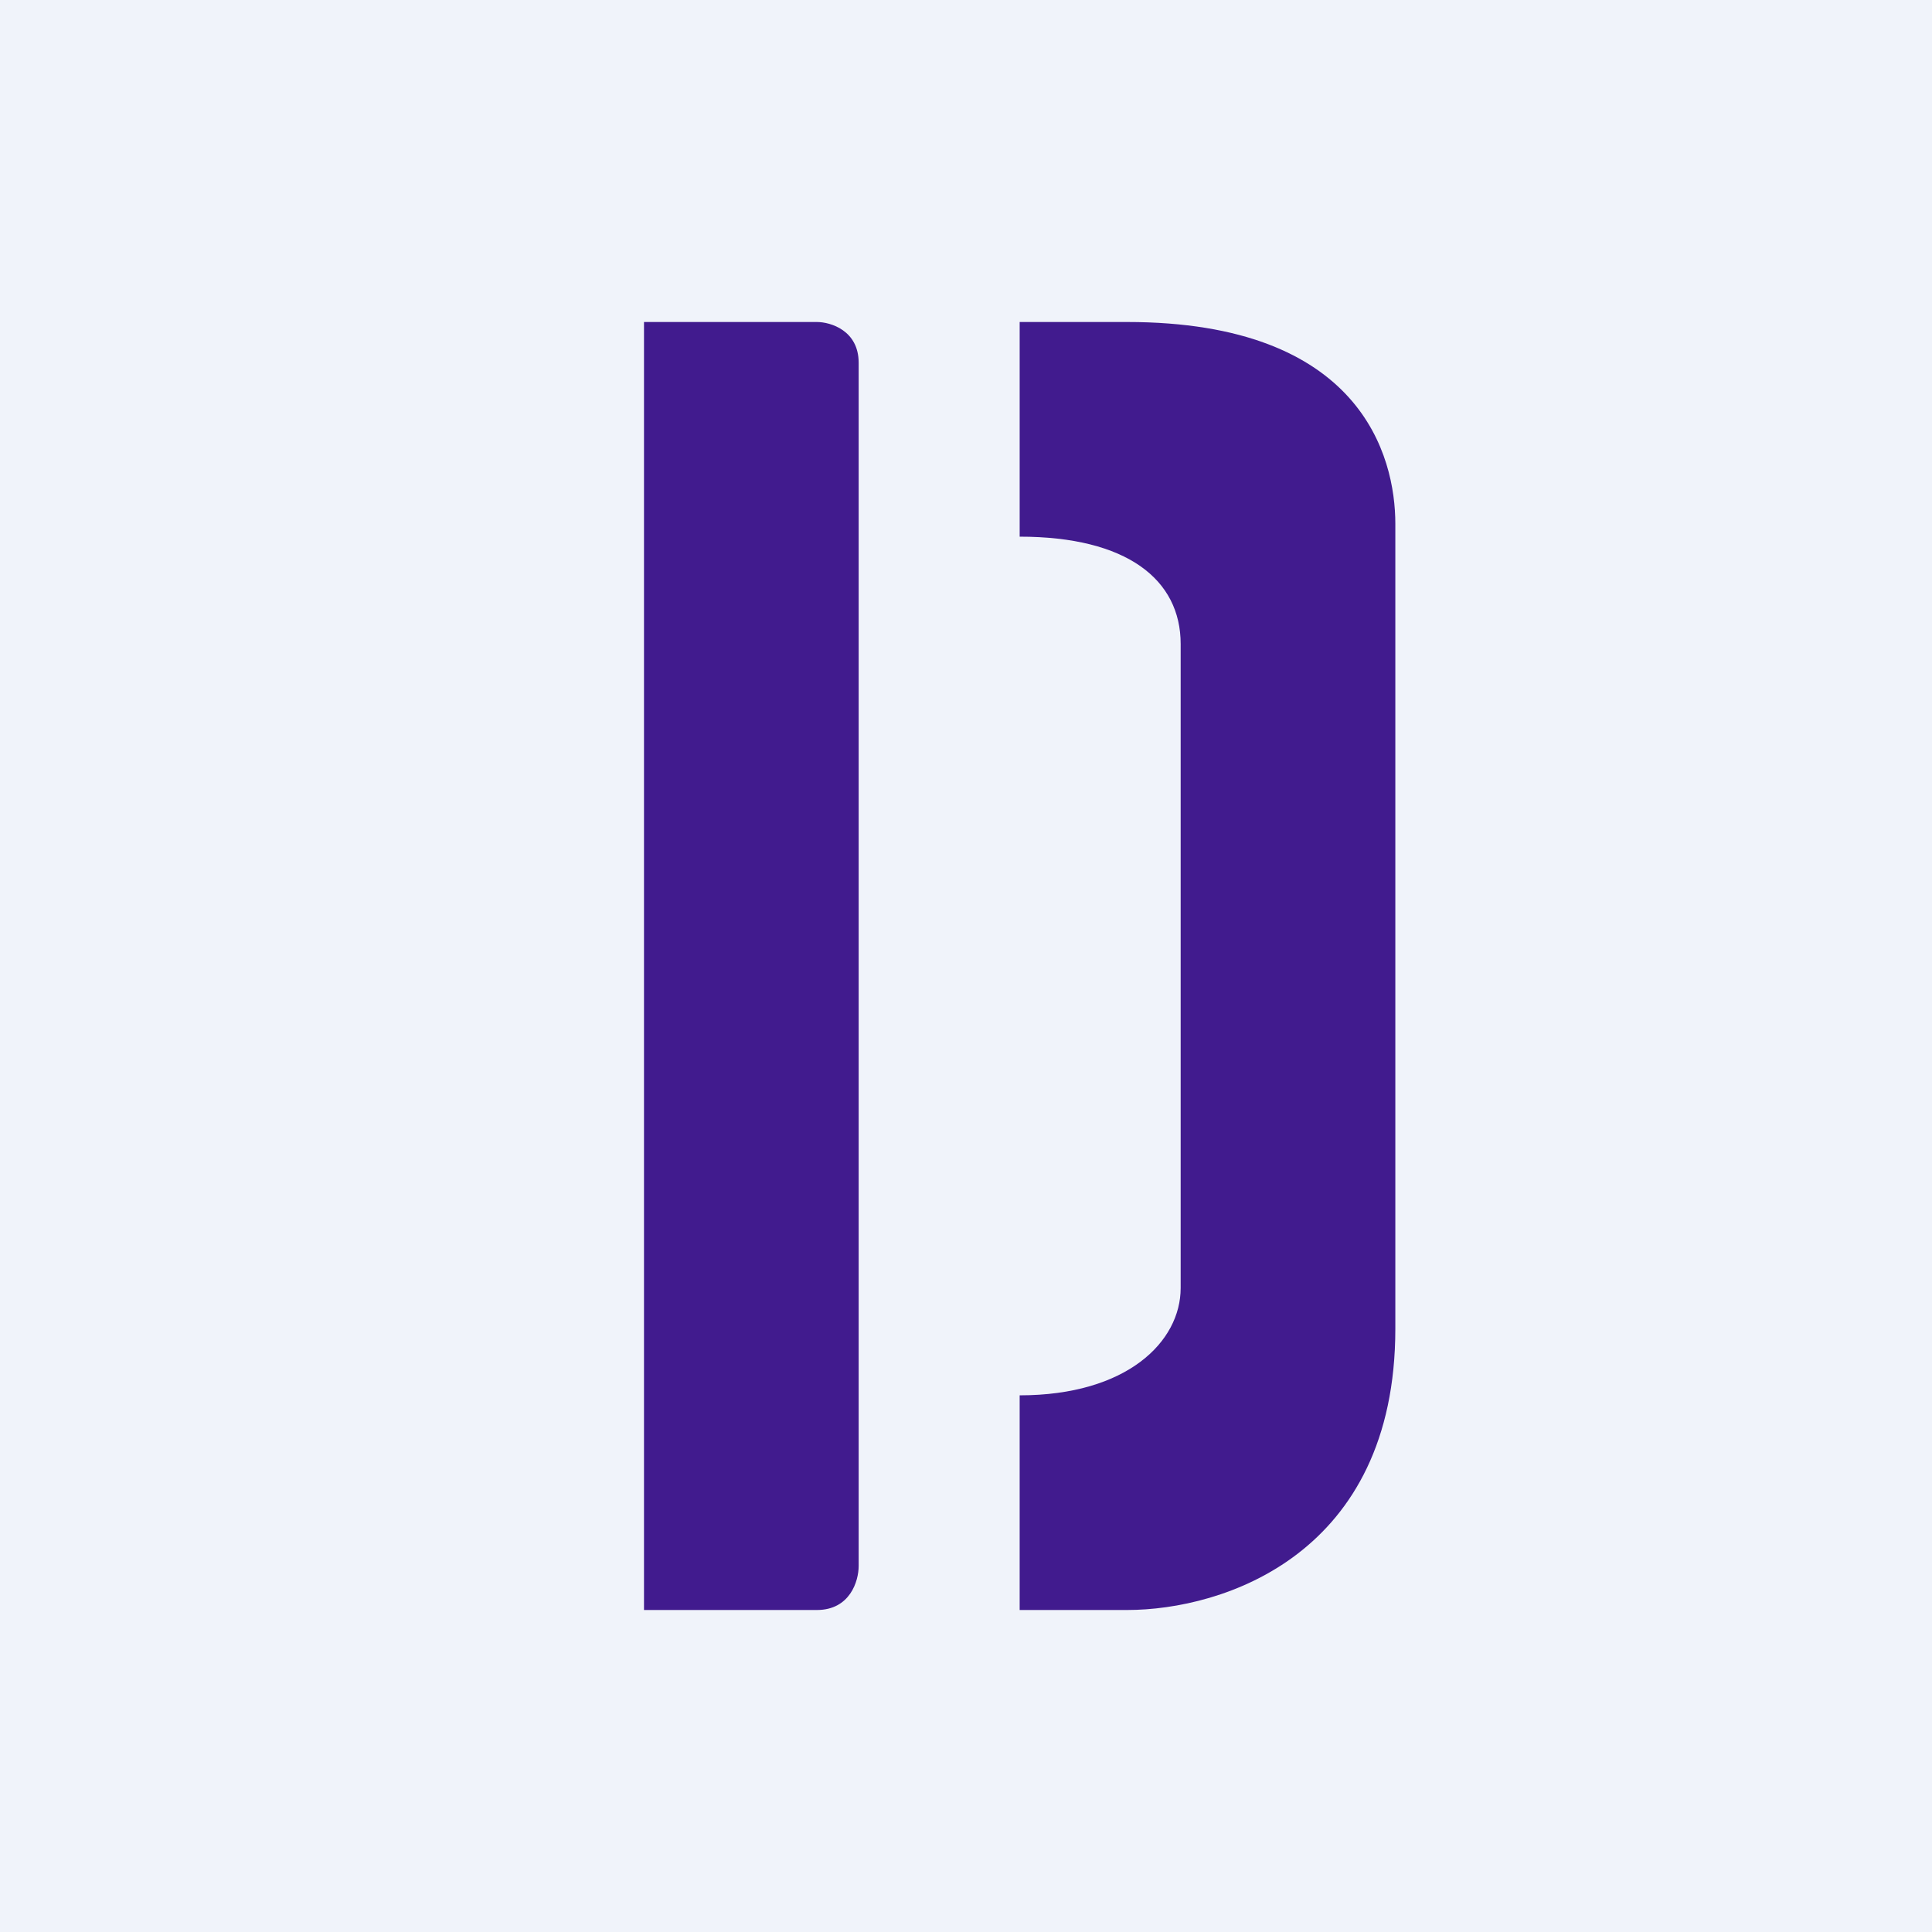 <!-- by TradingView --><svg width="18" height="18" viewBox="0 0 18 18" xmlns="http://www.w3.org/2000/svg"><path fill="#F0F3FA" d="M0 0h18v18H0z"/><path d="M7.61 3H6v12h1.61c.31 0 .39-.27.39-.41V3.38c0-.3-.26-.38-.39-.38ZM11 6c0-.6-.5-1-1.5-1V3h1C12.68 3 13 4.25 13 4.88v7.5c0 2.1-1.6 2.62-2.5 2.62h-1v-2c1 0 1.5-.5 1.5-1V6Z" fill="#411B8E"/></svg>